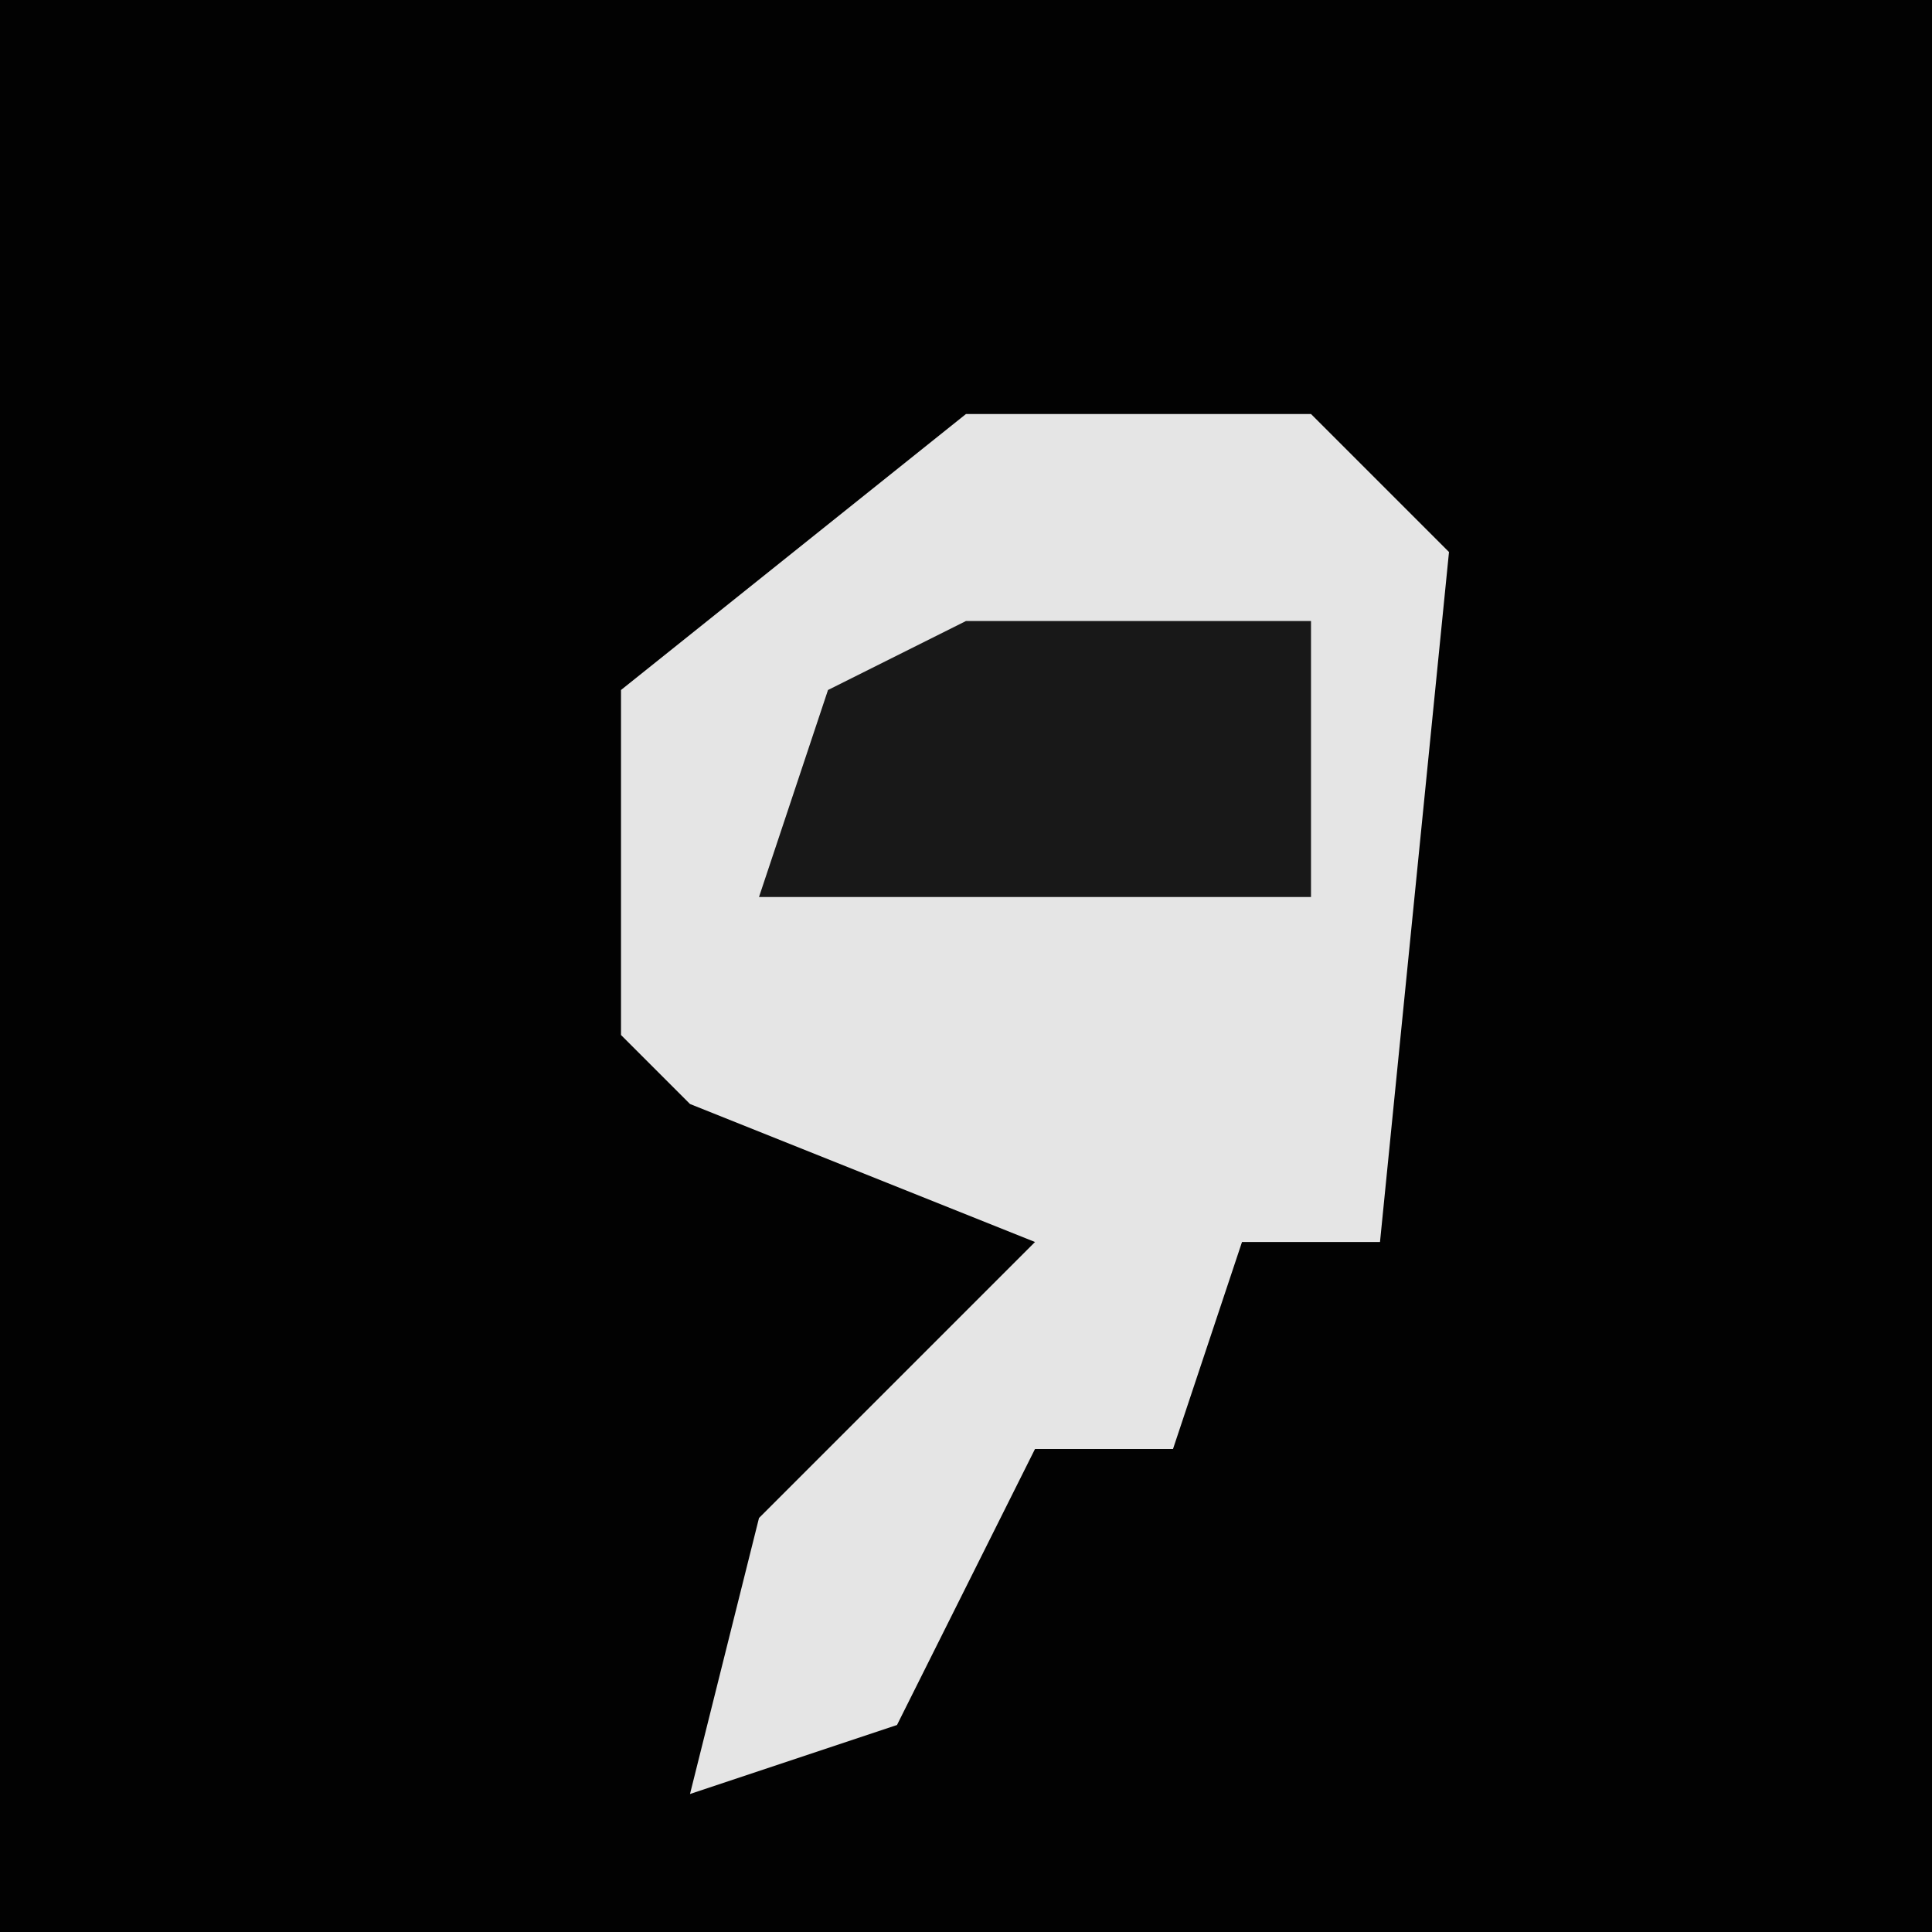 <?xml version="1.0" encoding="UTF-8"?>
<svg version="1.1" xmlns="http://www.w3.org/2000/svg" width="28" height="28">
<path d="M0,0 L28,0 L28,28 L0,28 Z " fill="#020202" transform="translate(0,0)"/>
<path d="M0,0 L5,0 L7,2 L6,12 L4,12 L3,15 L1,15 L-1,19 L-4,20 L-3,16 L1,12 L-4,10 L-5,9 L-5,4 Z " fill="#E5E5E5" transform="translate(14,6)"/>
<path d="M0,0 L5,0 L5,4 L-3,4 L-2,1 Z " fill="#181818" transform="translate(14,9)"/>
</svg>
